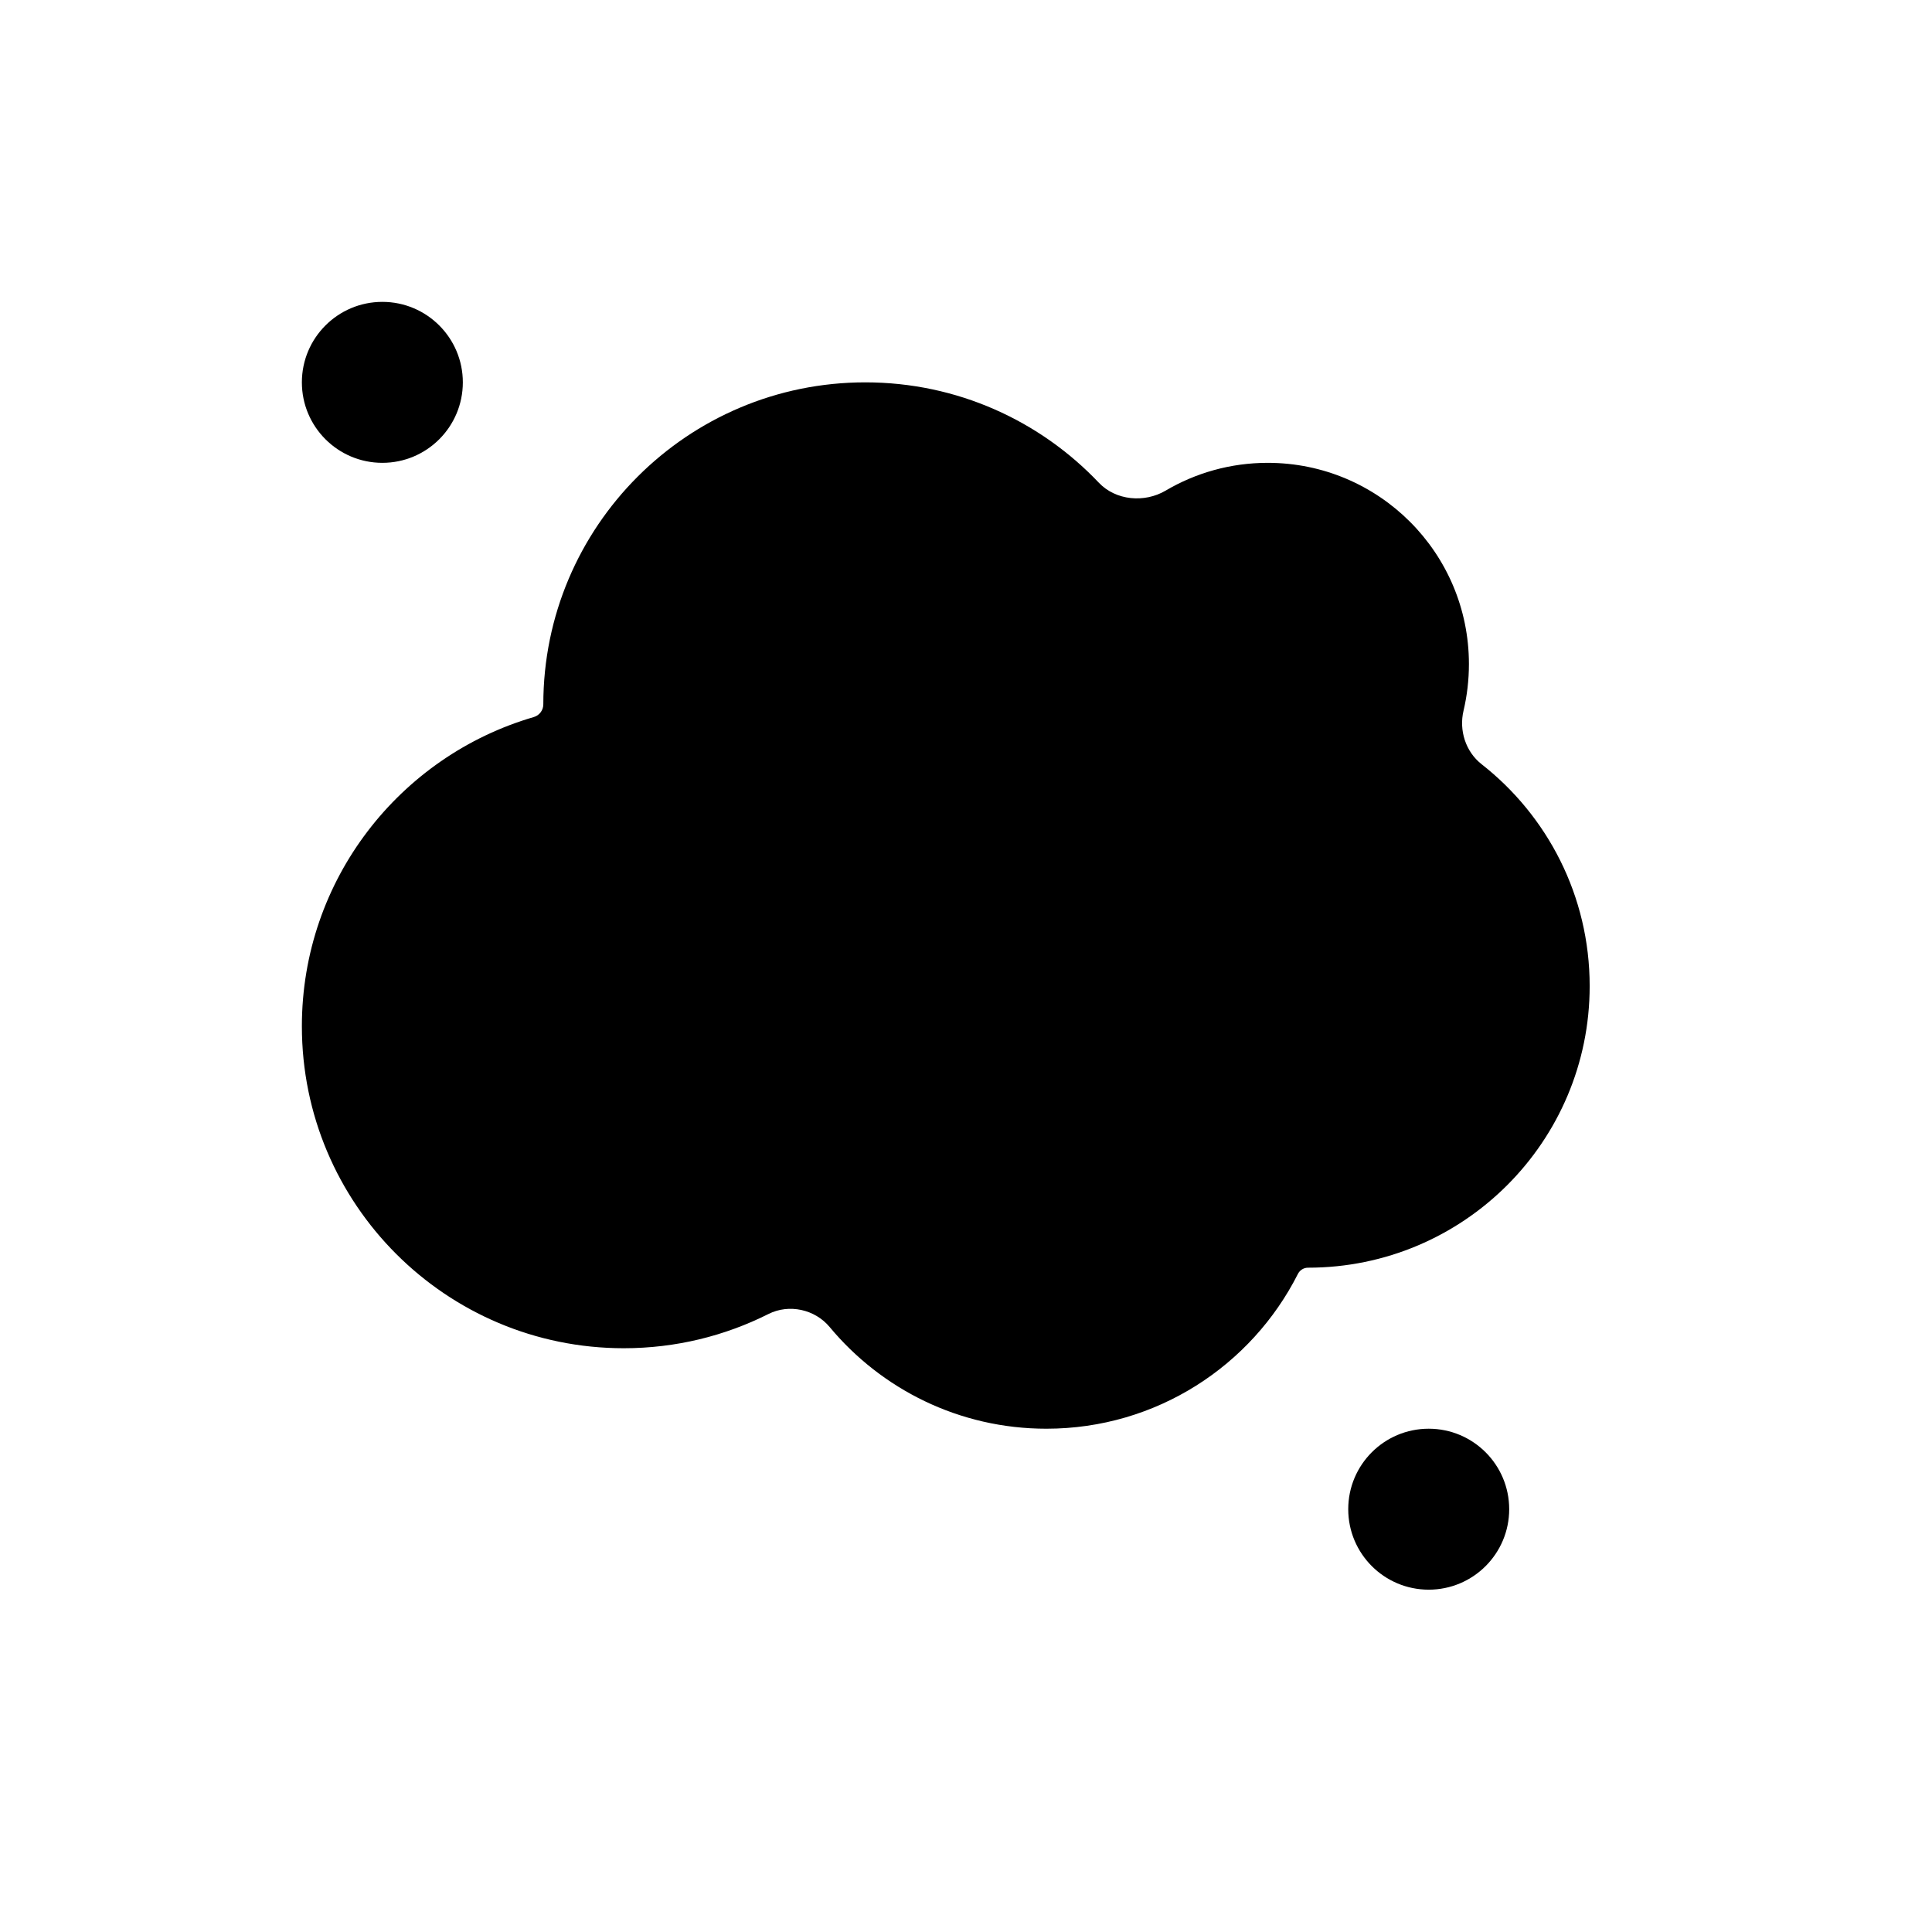 <svg width="32" height="32" viewBox="0 0 32 32" fill="none" xmlns="http://www.w3.org/2000/svg">
<path d="M6.333 7.666C7.069 7.666 7.666 7.069 7.666 6.333C7.666 5.597 7.069 5 6.333 5C5.597 5 5 5.597 5 6.333C5 7.069 5.597 7.666 6.333 7.666Z" fill="black"/>
<path fill-rule="evenodd" clip-rule="evenodd" d="M8.999 11.666C8.999 11.764 8.934 11.85 8.84 11.877C6.622 12.523 5 14.571 5 16.998C5 19.943 7.387 22.331 10.332 22.331C11.194 22.331 12.008 22.126 12.728 21.764C13.069 21.592 13.498 21.686 13.742 21.98C14.598 23.009 15.888 23.664 17.331 23.664C19.152 23.664 20.73 22.621 21.498 21.099C21.53 21.037 21.594 20.997 21.664 20.997C24.241 20.997 26.33 18.909 26.33 16.332C26.33 14.839 25.629 13.51 24.538 12.656C24.275 12.449 24.163 12.096 24.241 11.77C24.299 11.523 24.33 11.264 24.33 10.999C24.33 9.158 22.838 7.666 20.997 7.666C20.38 7.666 19.802 7.834 19.307 8.126C18.956 8.333 18.481 8.291 18.2 7.995C17.228 6.971 15.855 6.333 14.332 6.333C11.387 6.333 8.999 8.721 8.999 11.666Z" fill="black"/>
<path d="M24.997 24.997C24.997 25.733 24.4 26.33 23.664 26.33C22.927 26.33 22.331 25.733 22.331 24.997C22.331 24.261 22.927 23.664 23.664 23.664C24.4 23.664 24.997 24.261 24.997 24.997Z" fill="black"/>
</svg>
